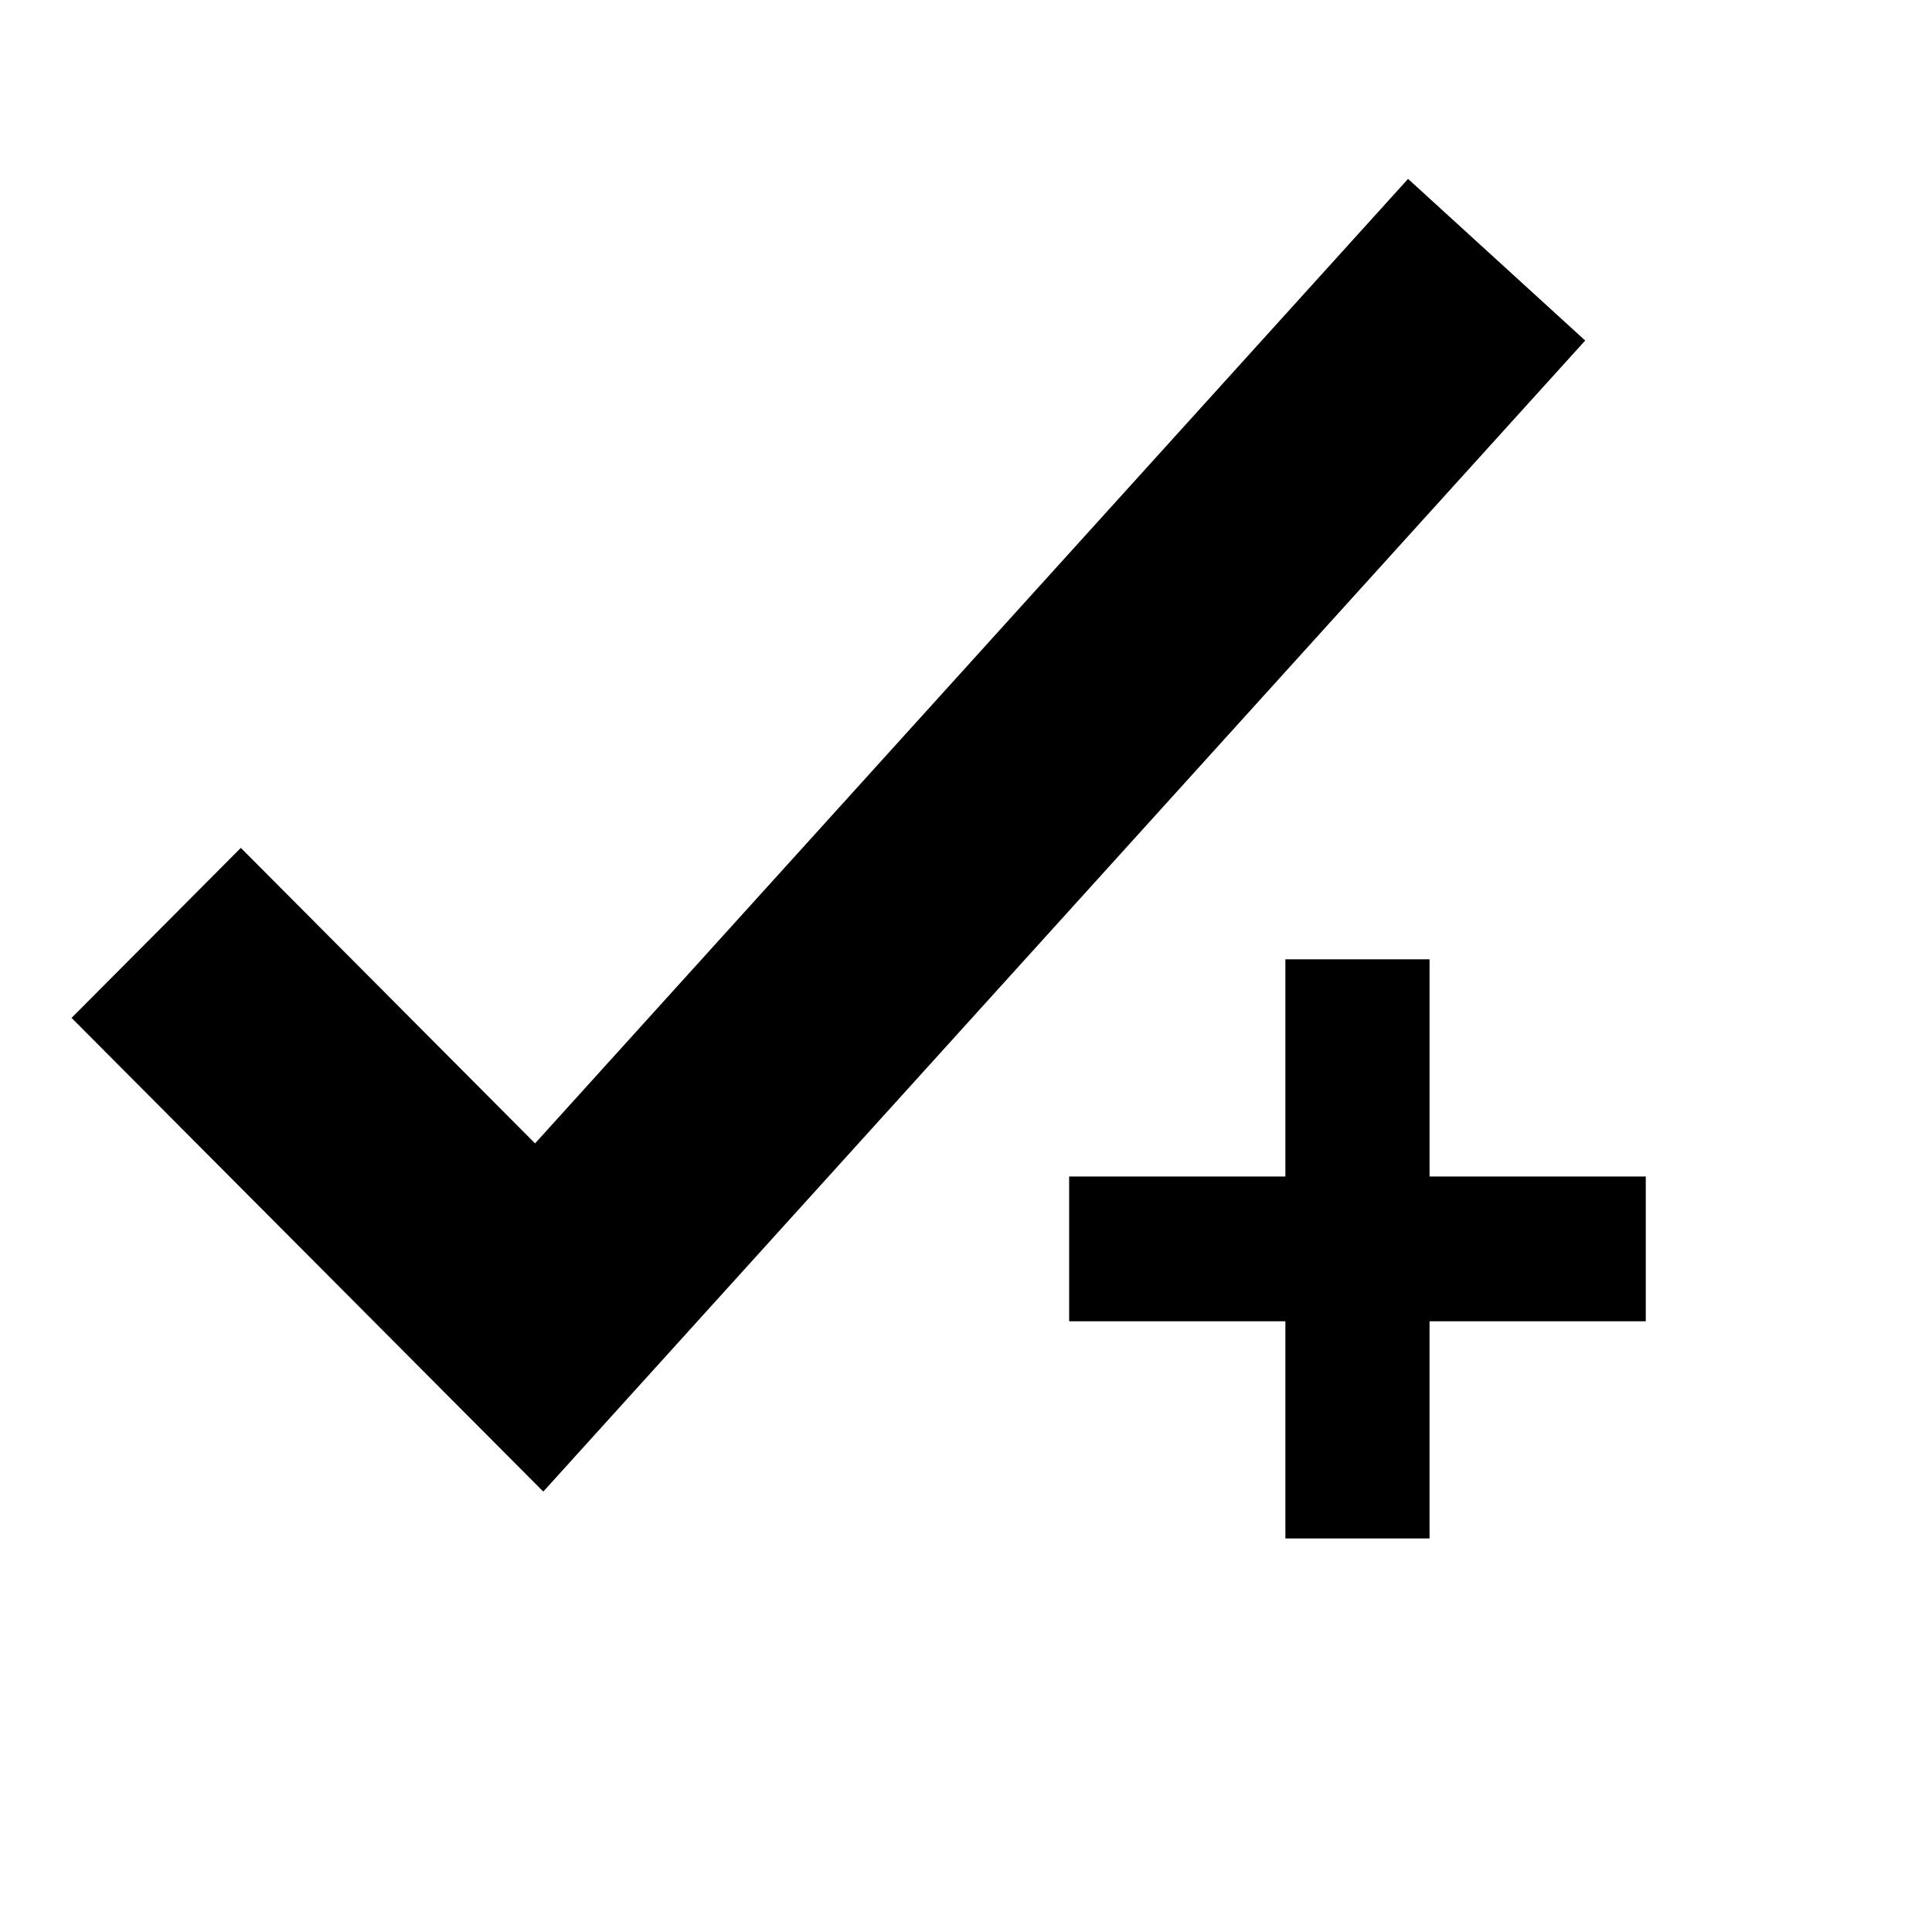 <svg viewBox="0 0 2160 2160" version="1.1" xmlns="http://www.w3.org/2000/svg" height="18pt" width="18pt">
    <path d="M1598.247 1315.329v-242.803H1437.08v242.803h-241.753v161.868h241.753V1720h161.168v-242.803H1840V1315.33h-241.753zM607.41 1667.613L80 1138.02l189.255-190.077 328.948 330.377L1574.236 200l198.033 180.724-1164.86 1286.889z" stroke="none" stroke-width="1" fill-rule="evenodd"/>
</svg>
